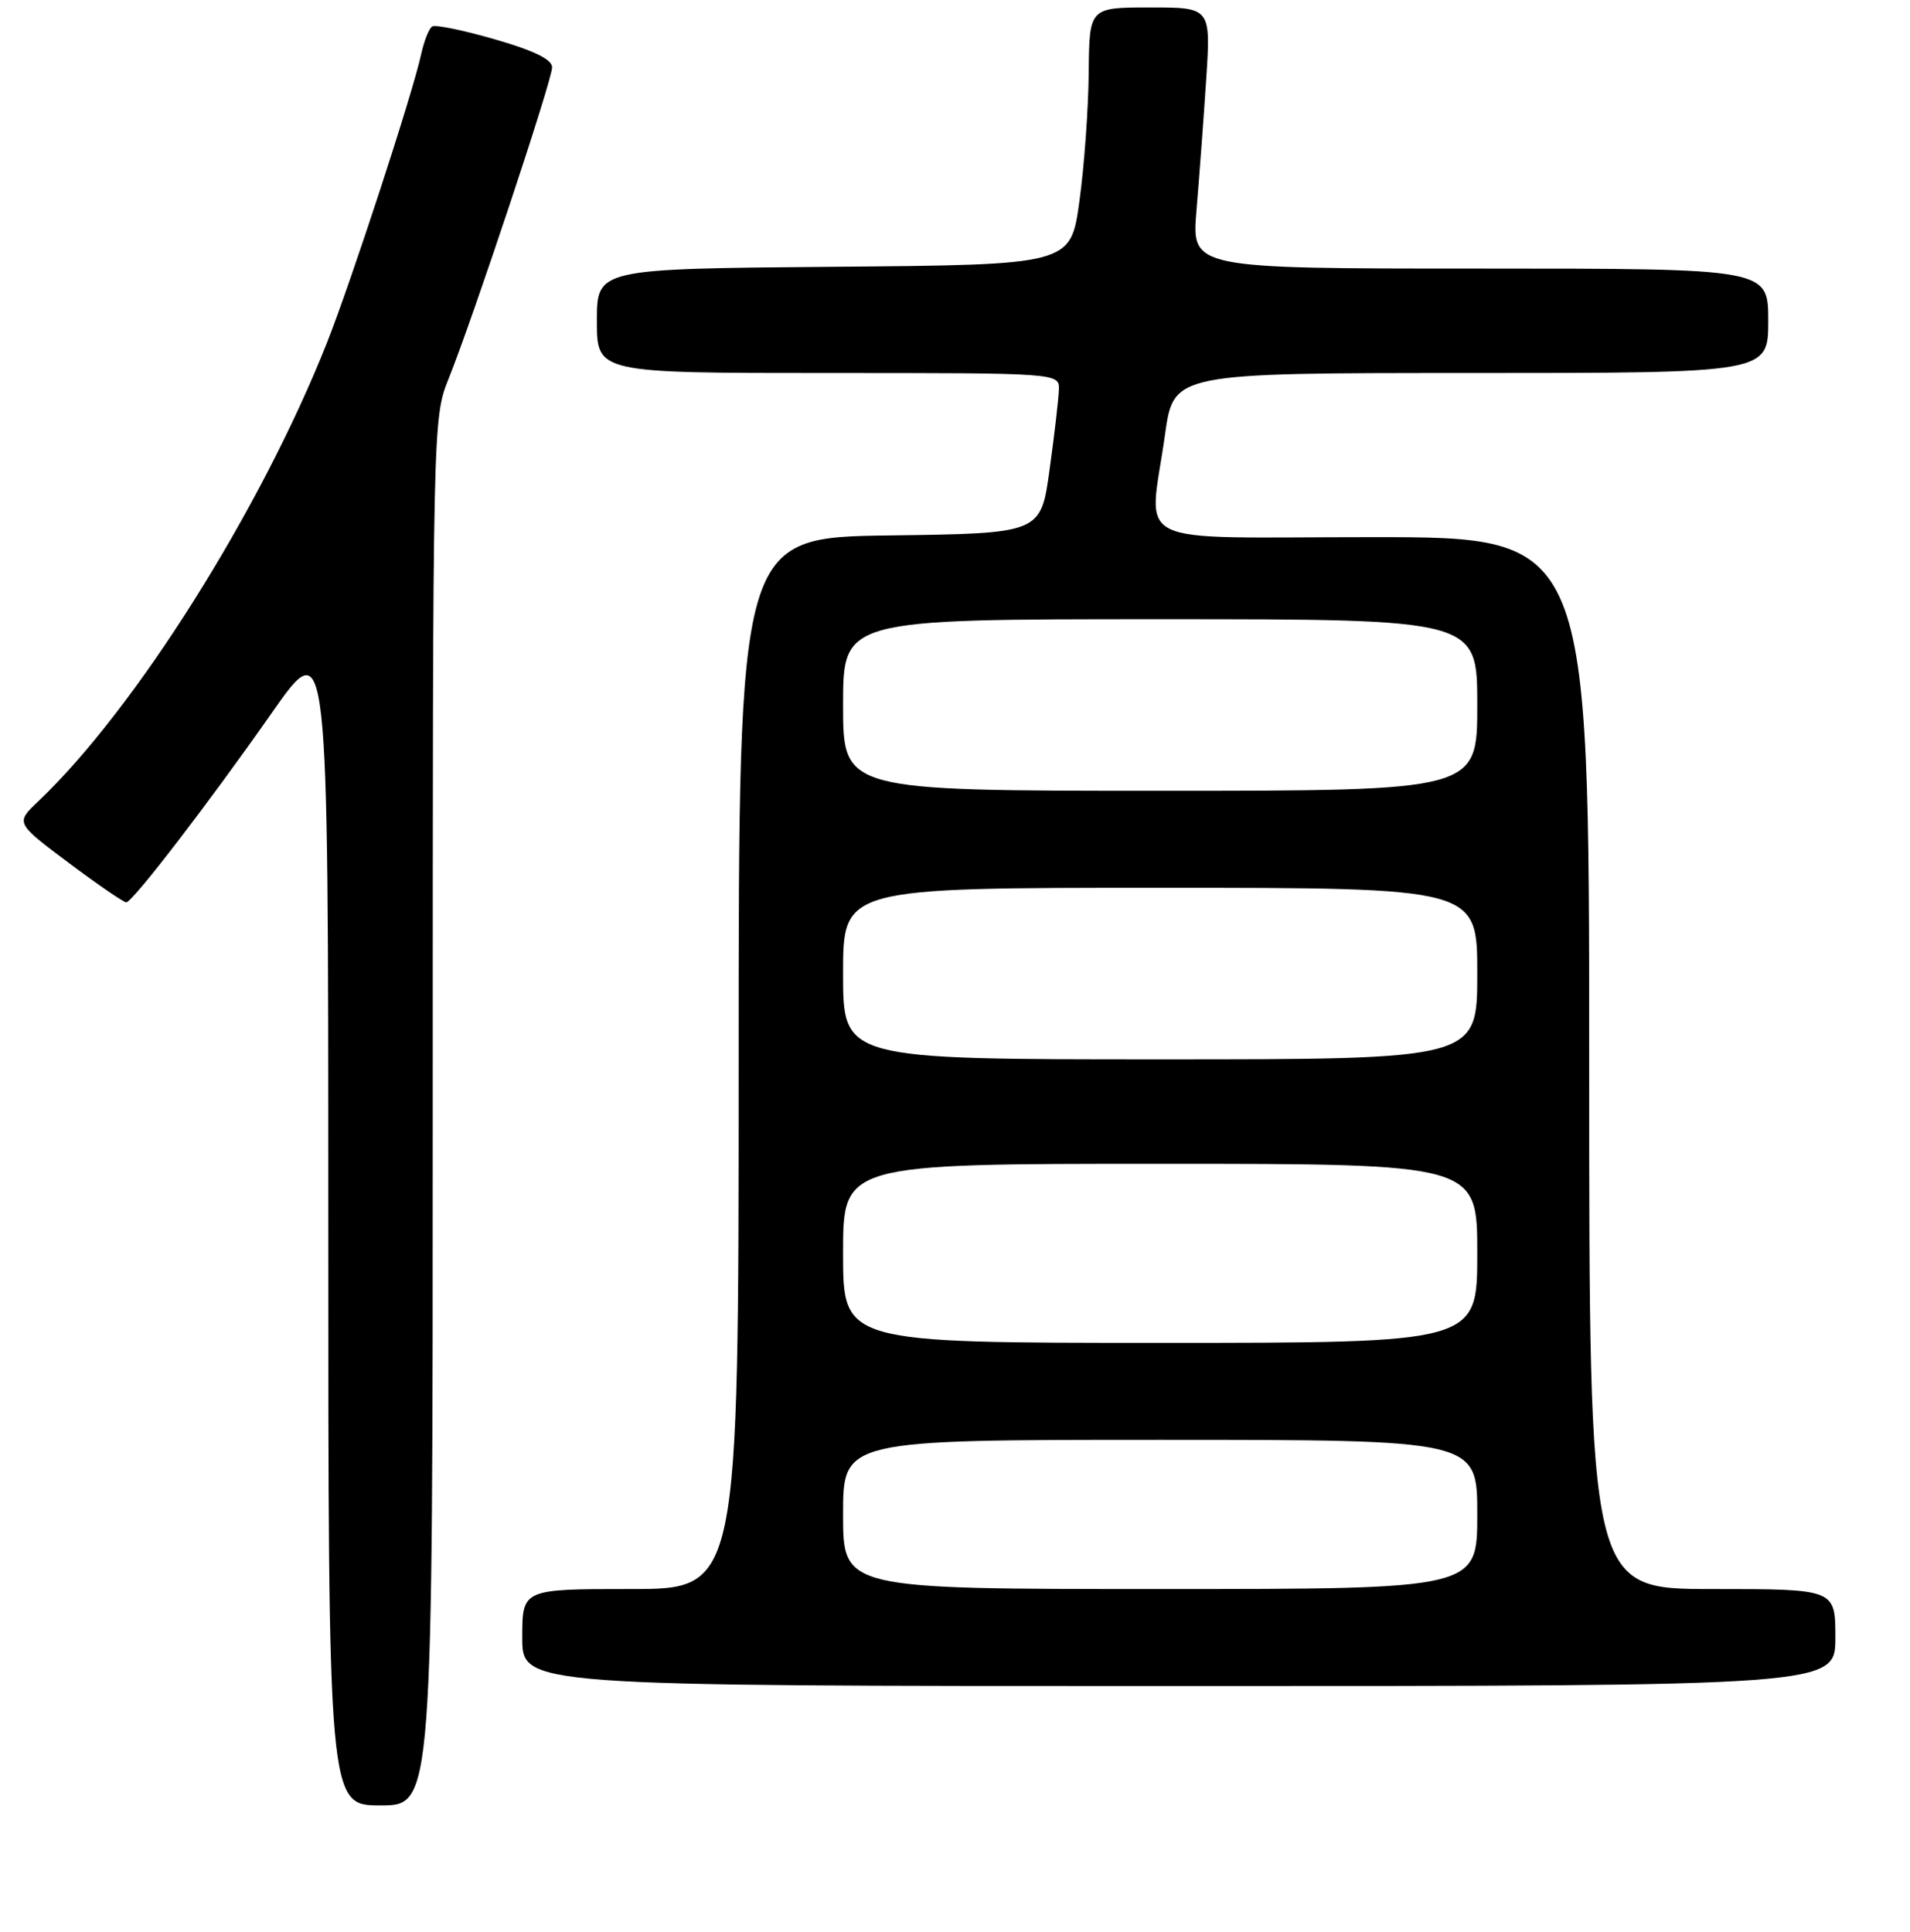 <?xml version="1.0" encoding="UTF-8" standalone="no"?>
<!DOCTYPE svg PUBLIC "-//W3C//DTD SVG 1.1//EN" "http://www.w3.org/Graphics/SVG/1.1/DTD/svg11.dtd" >
<svg xmlns="http://www.w3.org/2000/svg" xmlns:xlink="http://www.w3.org/1999/xlink" version="1.1" viewBox="0 0 256 259">
 <g >
 <path fill="currentColor"
d=" M 58.00 149.04 C 58.00 56.63 58.01 56.04 60.12 50.79 C 63.44 42.52 74.00 10.74 74.00 9.03 C 74.00 7.97 71.61 6.80 66.35 5.28 C 62.14 4.06 58.35 3.28 57.93 3.55 C 57.50 3.81 56.84 5.48 56.45 7.26 C 55.34 12.44 47.05 37.80 43.80 46.00 C 34.92 68.39 18.09 95.11 5.13 107.41 C 2.07 110.31 2.07 110.31 9.21 115.66 C 13.14 118.60 16.61 120.98 16.93 120.95 C 17.80 120.88 27.97 107.65 36.42 95.57 C 44.00 84.75 44.00 84.75 44.00 163.38 C 44.00 242.00 44.00 242.00 51.00 242.00 C 58.00 242.00 58.00 242.00 58.00 149.04 Z  M 246.00 219.50 C 246.00 213.00 246.00 213.00 229.50 213.00 C 213.00 213.00 213.00 213.00 213.00 142.50 C 213.00 72.00 213.00 72.00 184.00 72.00 C 150.71 72.00 154.00 73.63 156.15 58.25 C 157.30 50.00 157.30 50.00 197.15 50.00 C 237.00 50.00 237.00 50.00 237.00 43.00 C 237.00 36.00 237.00 36.00 198.35 36.00 C 159.71 36.00 159.71 36.00 160.36 28.25 C 160.72 23.99 161.31 16.11 161.66 10.75 C 162.30 1.00 162.30 1.00 154.15 1.00 C 146.00 1.00 146.00 1.00 145.92 9.75 C 145.88 14.56 145.32 22.32 144.67 27.00 C 143.50 35.50 143.50 35.50 111.75 35.76 C 80.00 36.03 80.00 36.03 80.00 43.01 C 80.00 50.00 80.00 50.00 111.00 50.00 C 142.00 50.00 142.00 50.00 141.92 52.25 C 141.88 53.49 141.32 58.33 140.67 63.00 C 139.50 71.50 139.50 71.50 119.25 71.77 C 99.00 72.04 99.00 72.04 99.00 142.52 C 99.00 213.00 99.00 213.00 84.50 213.00 C 70.00 213.00 70.00 213.00 70.00 219.50 C 70.00 226.00 70.00 226.00 158.00 226.00 C 246.00 226.00 246.00 226.00 246.00 219.50 Z  M 113.00 203.00 C 113.00 193.00 113.00 193.00 155.50 193.00 C 198.00 193.00 198.00 193.00 198.00 203.00 C 198.00 213.00 198.00 213.00 155.50 213.00 C 113.00 213.00 113.00 213.00 113.00 203.00 Z  M 113.00 168.00 C 113.00 156.00 113.00 156.00 155.50 156.00 C 198.00 156.00 198.00 156.00 198.00 168.00 C 198.00 180.00 198.00 180.00 155.50 180.00 C 113.00 180.00 113.00 180.00 113.00 168.00 Z  M 113.00 130.50 C 113.00 119.00 113.00 119.00 155.50 119.00 C 198.00 119.00 198.00 119.00 198.00 130.50 C 198.00 142.00 198.00 142.00 155.50 142.00 C 113.00 142.00 113.00 142.00 113.00 130.50 Z  M 113.00 94.50 C 113.00 83.00 113.00 83.00 155.50 83.00 C 198.00 83.00 198.00 83.00 198.00 94.50 C 198.00 106.00 198.00 106.00 155.50 106.00 C 113.00 106.00 113.00 106.00 113.00 94.50 Z "/>
</g>
</svg>